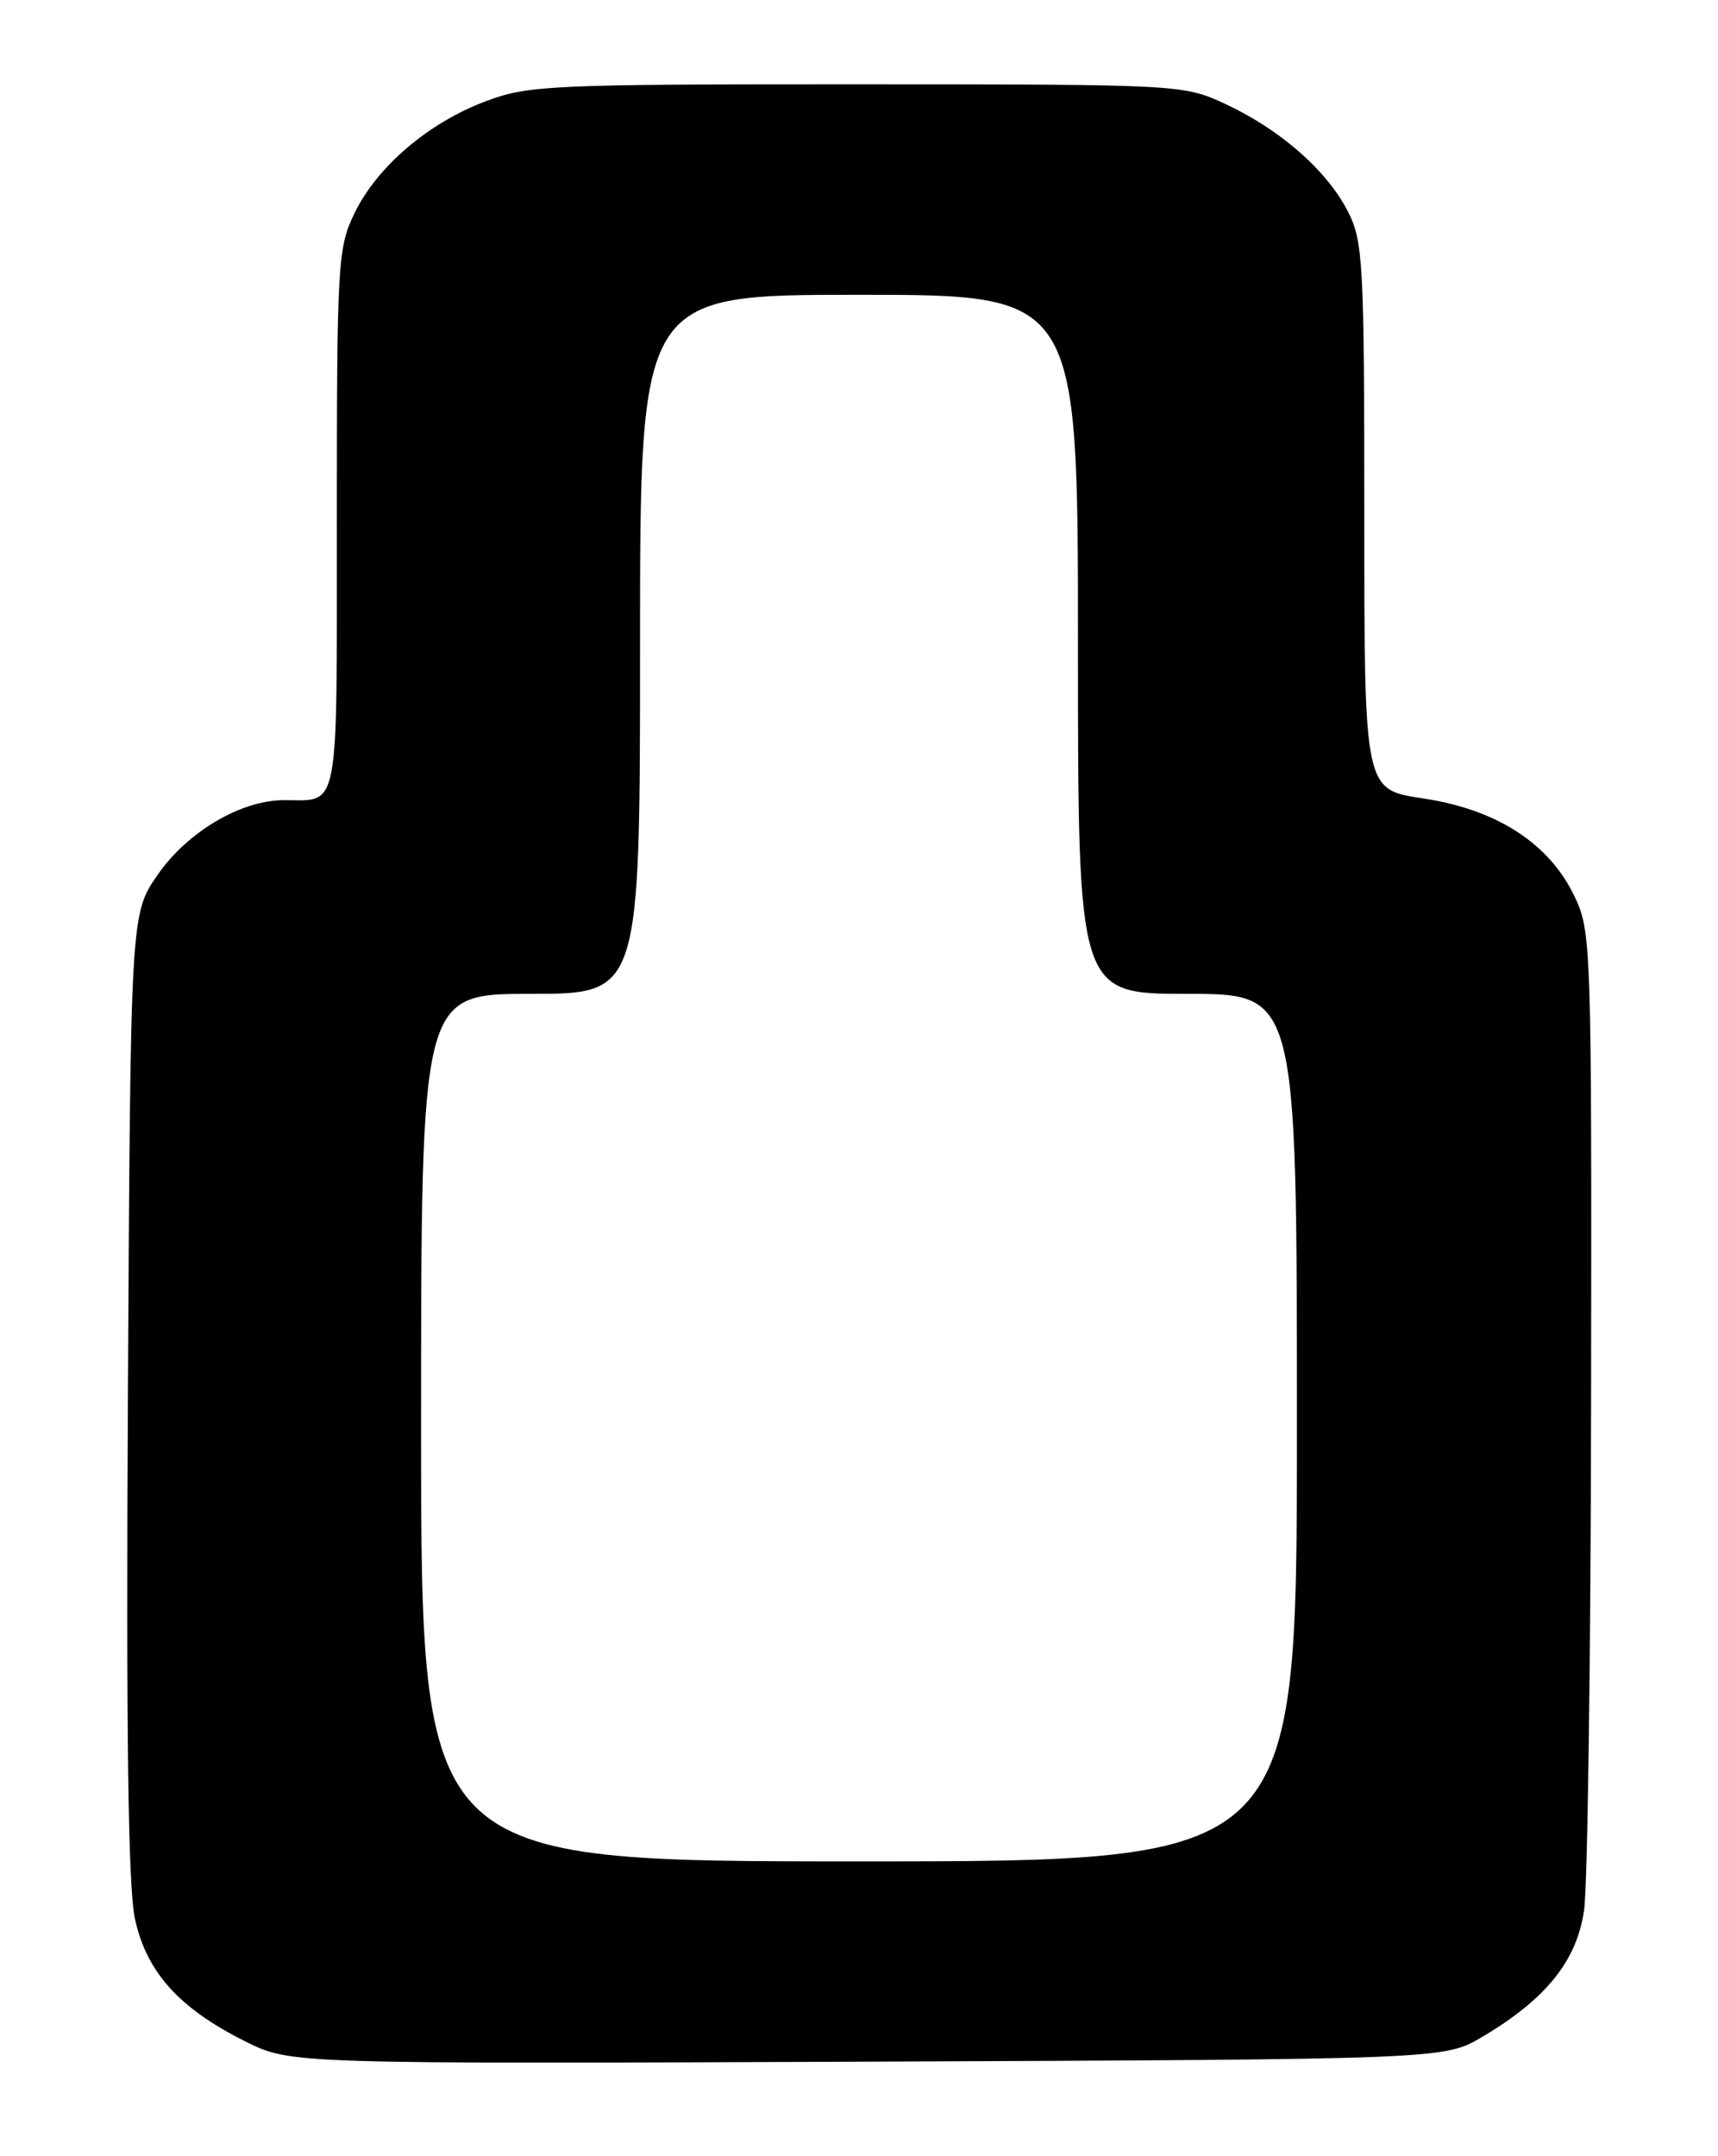 <?xml version="1.0" encoding="UTF-8" standalone="no"?>
<!DOCTYPE svg PUBLIC "-//W3C//DTD SVG 1.1//EN" "http://www.w3.org/Graphics/SVG/1.1/DTD/svg11.dtd" >
<svg xmlns="http://www.w3.org/2000/svg" xmlns:xlink="http://www.w3.org/1999/xlink" version="1.1" viewBox="0 0 204 256">
 <g >
 <path fill="currentColor"
d=" M 176.00 241.84 C 183.60 237.34 187.25 232.79 188.10 226.77 C 188.52 223.87 188.89 196.55 188.93 166.07 C 189.00 111.73 188.96 110.55 186.90 106.30 C 183.89 100.08 177.65 96.08 168.94 94.79 C 162.00 93.76 162.00 93.76 162.00 61.34 C 162.00 31.22 161.86 28.65 160.06 25.12 C 157.59 20.27 152.03 15.39 145.57 12.38 C 140.52 10.03 140.35 10.02 101.79 10.01 C 65.46 10.00 62.74 10.12 57.71 12.01 C 50.90 14.55 44.77 19.78 42.09 25.32 C 40.10 29.42 40.00 31.23 40.00 61.71 C 40.00 97.02 40.38 95.00 33.73 95.00 C 28.62 95.00 22.28 98.74 18.73 103.85 C 15.50 108.50 15.50 108.50 15.19 165.50 C 14.97 205.67 15.21 224.06 16.02 227.80 C 17.39 234.15 21.28 238.46 29.14 242.38 C 34.50 245.05 34.50 245.05 103.00 244.78 C 171.50 244.50 171.50 244.50 176.00 241.84 Z  M 50.00 169.50 C 50.00 118.00 50.00 118.00 63.00 118.00 C 76.00 118.00 76.00 118.00 76.00 76.50 C 76.00 35.00 76.00 35.00 102.00 35.00 C 128.00 35.00 128.00 35.00 128.00 76.50 C 128.00 118.00 128.00 118.00 141.00 118.00 C 154.00 118.00 154.00 118.00 154.00 169.50 C 154.00 221.00 154.00 221.00 102.00 221.00 C 50.00 221.00 50.00 221.00 50.00 169.50 Z "/>
</g>
</svg>